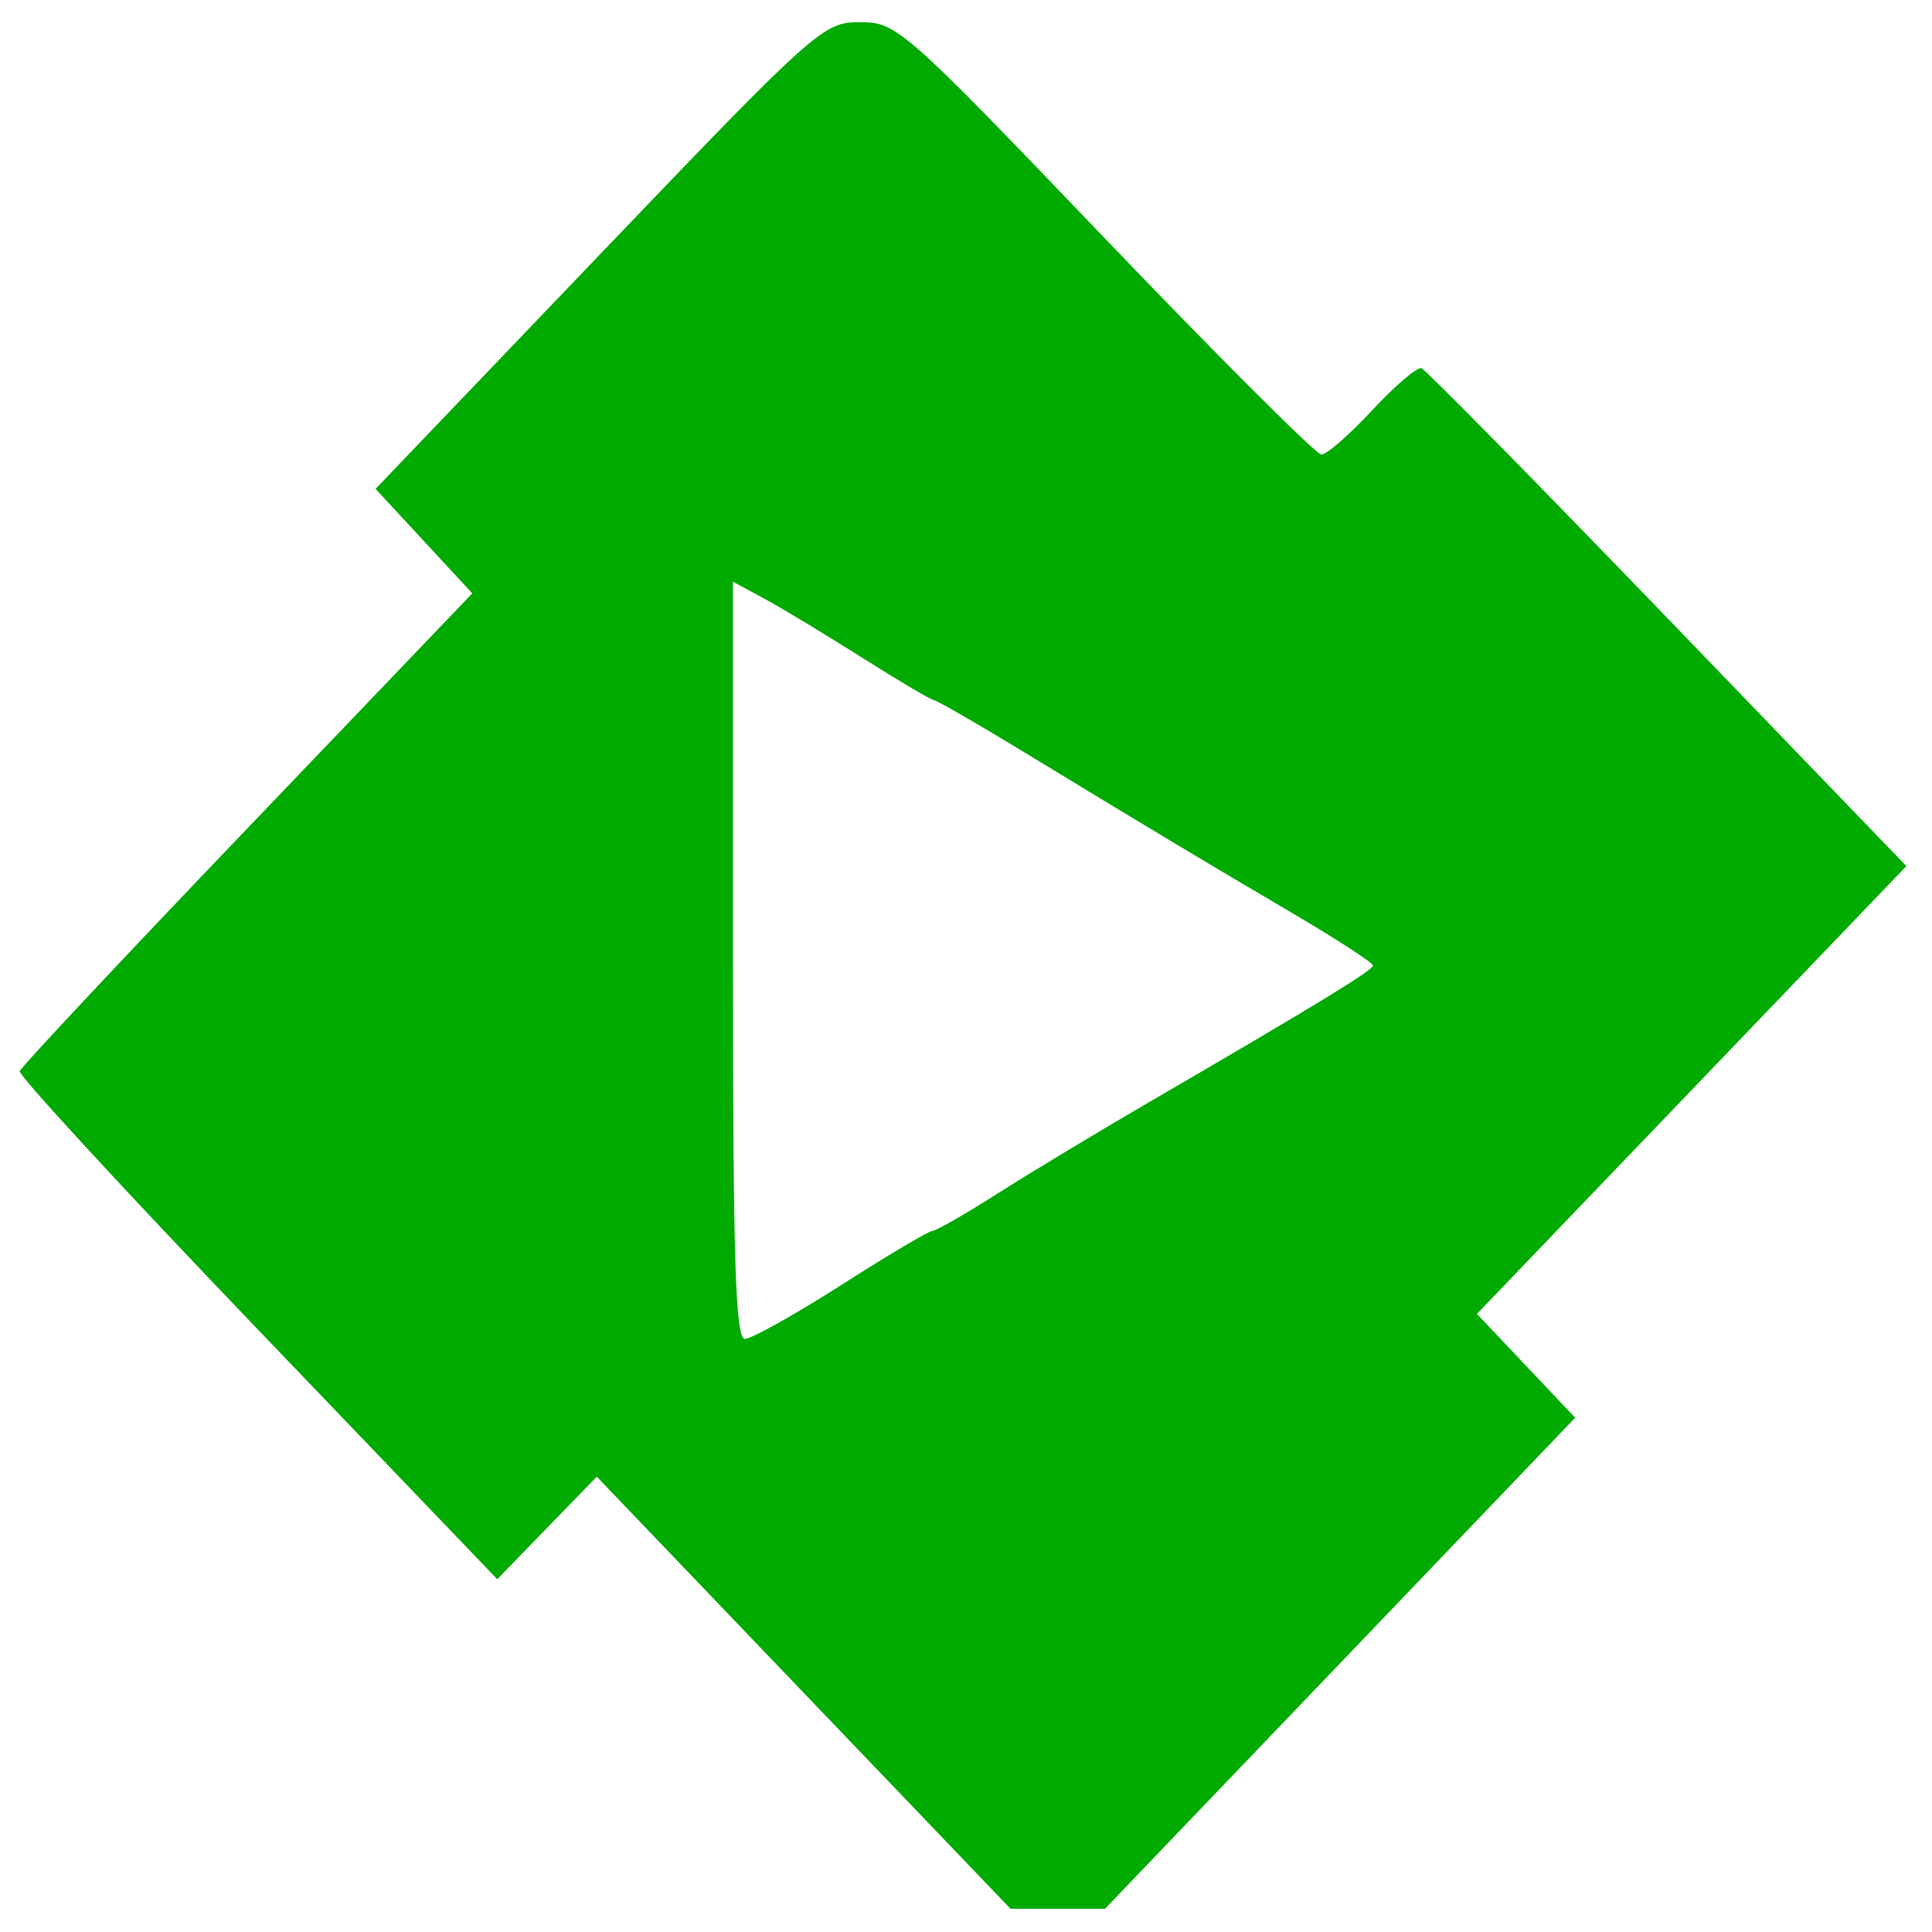 <?xml version="1.0" encoding="UTF-8" standalone="no"?>
<!-- Created with Inkscape (http://www.inkscape.org/) -->

<svg
   width="128"
   height="128"
   viewBox="0 0 33.867 33.867"
   version="1.1"
   id="svg5"
   xml:space="preserve"
   inkscape:version="1.2.2 (b0a8486541, 2022-12-01)"
   sodipodi:docname="emby.svg"
   xmlns:inkscape="http://www.inkscape.org/namespaces/inkscape"
   xmlns:sodipodi="http://sodipodi.sourceforge.net/DTD/sodipodi-0.dtd"
   xmlns="http://www.w3.org/2000/svg"
   xmlns:svg="http://www.w3.org/2000/svg"><sodipodi:namedview
     id="namedview7"
     pagecolor="#ffffff"
     bordercolor="#000000"
     borderopacity="0.25"
     inkscape:showpageshadow="2"
     inkscape:pageopacity="0.0"
     inkscape:pagecheckerboard="0"
     inkscape:deskcolor="#d1d1d1"
     inkscape:document-units="mm"
     showgrid="false"
     inkscape:zoom="0.84096521"
     inkscape:cx="230.09275"
     inkscape:cy="152.20606"
     inkscape:window-width="1280"
     inkscape:window-height="481"
     inkscape:window-x="328"
     inkscape:window-y="77"
     inkscape:window-maximized="0"
     inkscape:current-layer="layer1" /><defs
     id="defs2" /><g
     inkscape:label="Camada 1"
     inkscape:groupmode="layer"
     id="layer1"><path
       style="fill:#00aa00;stroke-width:0.169"
       d="M 14.087,29.673 10.461,25.885 9.589,26.784 8.717,27.683 4.51,23.295 C 2.196,20.882 0.322,18.849 0.345,18.777 0.368,18.706 2.162,16.792 4.333,14.524 L 8.279,10.401 7.431,9.486 6.583,8.57 10.498,4.479 c 3.811,-3.983 3.932,-4.091 4.578,-4.091 0.644,0 0.767,0.109 4.291,3.79 1.996,2.084 3.704,3.79 3.797,3.79 0.093,0 0.495,-0.351 0.894,-0.781 0.399,-0.429 0.786,-0.759 0.86,-0.732 0.074,0.027 2.017,2.001 4.318,4.388 l 4.182,4.339 -3.764,3.925 -3.764,3.925 0.861,0.91 0.861,0.91 -4.121,4.304 -4.121,4.304 h -0.828 -0.828 z m 0.662,-7.149 c 0.815,-0.52 1.533,-0.947 1.596,-0.947 0.063,-5.17e-4 0.583,-0.299 1.155,-0.663 0.573,-0.364 1.747,-1.072 2.609,-1.574 2.986,-1.737 3.957,-2.33 3.959,-2.415 8.11e-4,-0.047 -0.648,-0.468 -1.442,-0.935 -1.548,-0.91 -2.425,-1.437 -4.716,-2.83 -0.801,-0.487 -1.493,-0.886 -1.538,-0.886 -0.045,0 -0.615,-0.337 -1.267,-0.75 -0.652,-0.412 -1.426,-0.879 -1.721,-1.038 l -0.536,-0.288 v 6.636 c 0,5.255 0.044,6.636 0.21,6.636 0.115,0 0.877,-0.426 1.692,-0.946 z"
       id="path225" /></g></svg>
